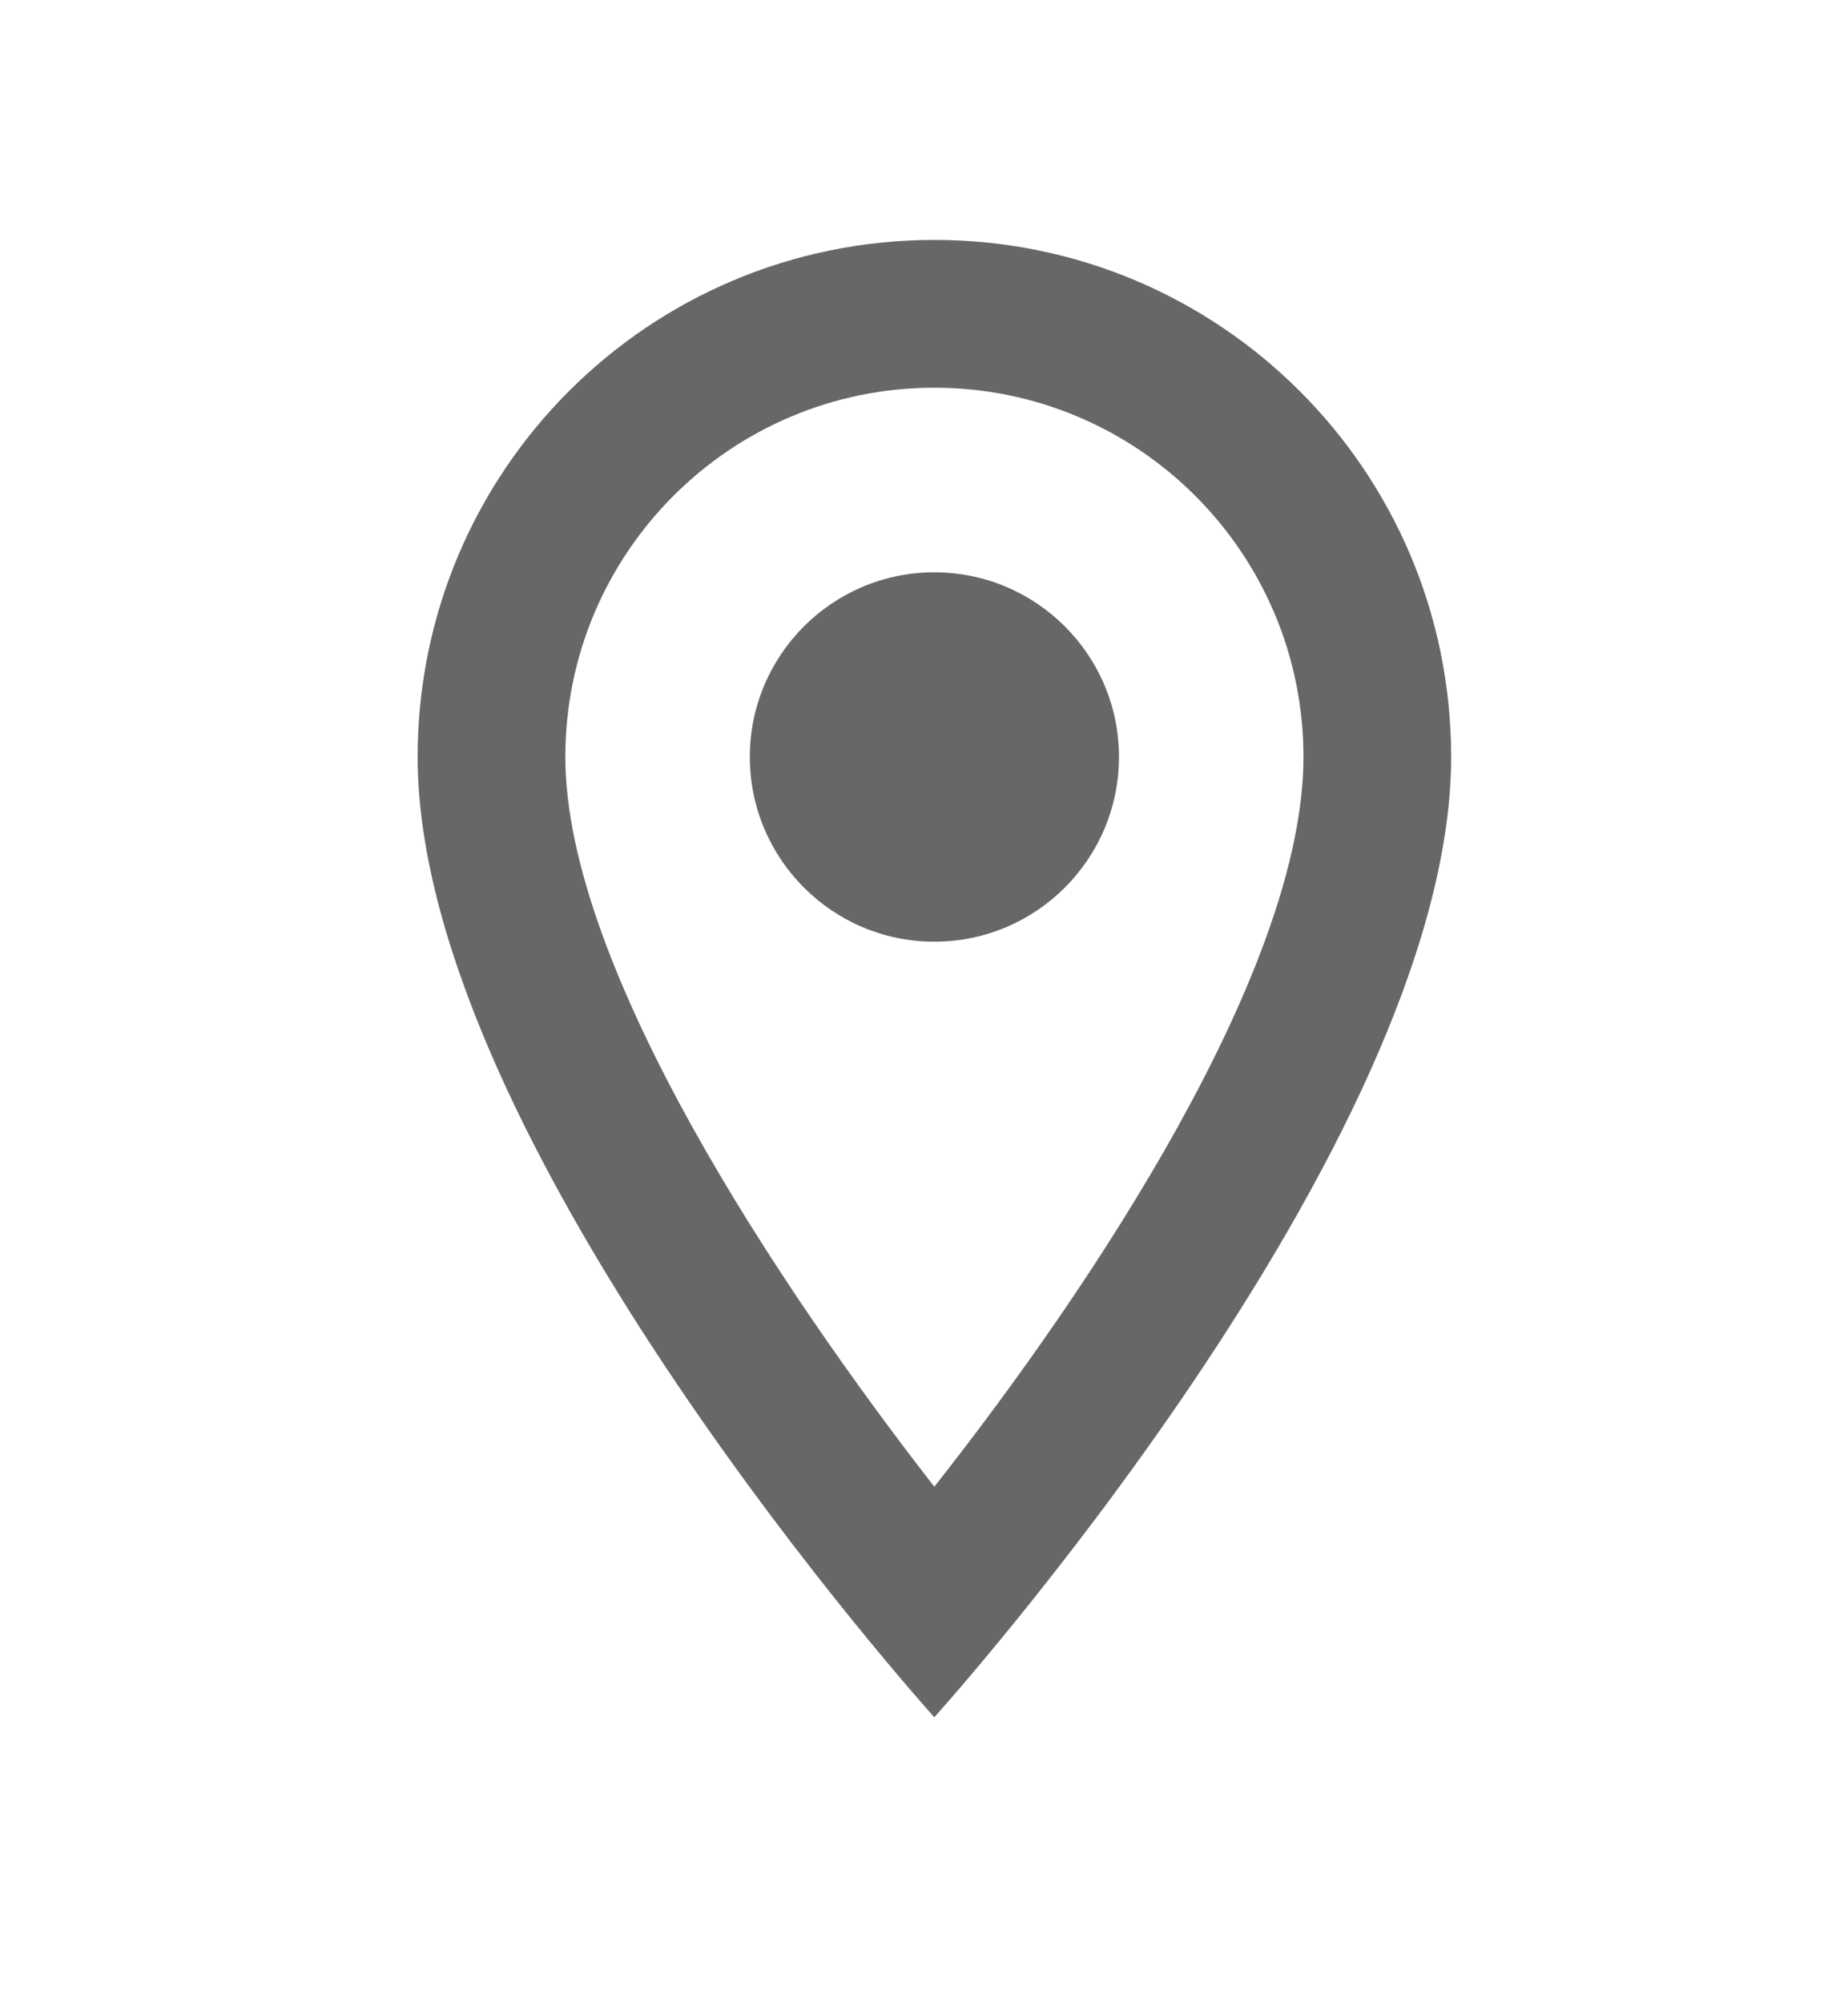 <svg width="12" height="13" viewBox="0 0 12 13" fill="none" xmlns="http://www.w3.org/2000/svg">
<g clip-path="url(#clip0_51_20)">
<path d="M6.067 1.557C4.212 1.557 2.712 3.057 2.712 4.912C2.712 7.429 6.067 11.144 6.067 11.144C6.067 11.144 9.423 7.429 9.423 4.912C9.423 3.057 7.922 1.557 6.067 1.557ZM3.671 4.912C3.671 3.589 4.744 2.516 6.067 2.516C7.39 2.516 8.464 3.589 8.464 4.912C8.464 6.293 7.084 8.359 6.067 9.648C5.07 8.368 3.671 6.279 3.671 4.912Z" fill="#676767"/>
<path d="M6.067 6.111C6.729 6.111 7.266 5.574 7.266 4.912C7.266 4.251 6.729 3.714 6.067 3.714C5.406 3.714 4.869 4.251 4.869 4.912C4.869 5.574 5.406 6.111 6.067 6.111Z" fill="#676767"/>
</g>
<defs>
<clipPath id="clip0_51_20">
<rect width="11.504" height="11.504" fill="white" transform="translate(0.315 0.598)"/>
</clipPath>
</defs>
</svg>
